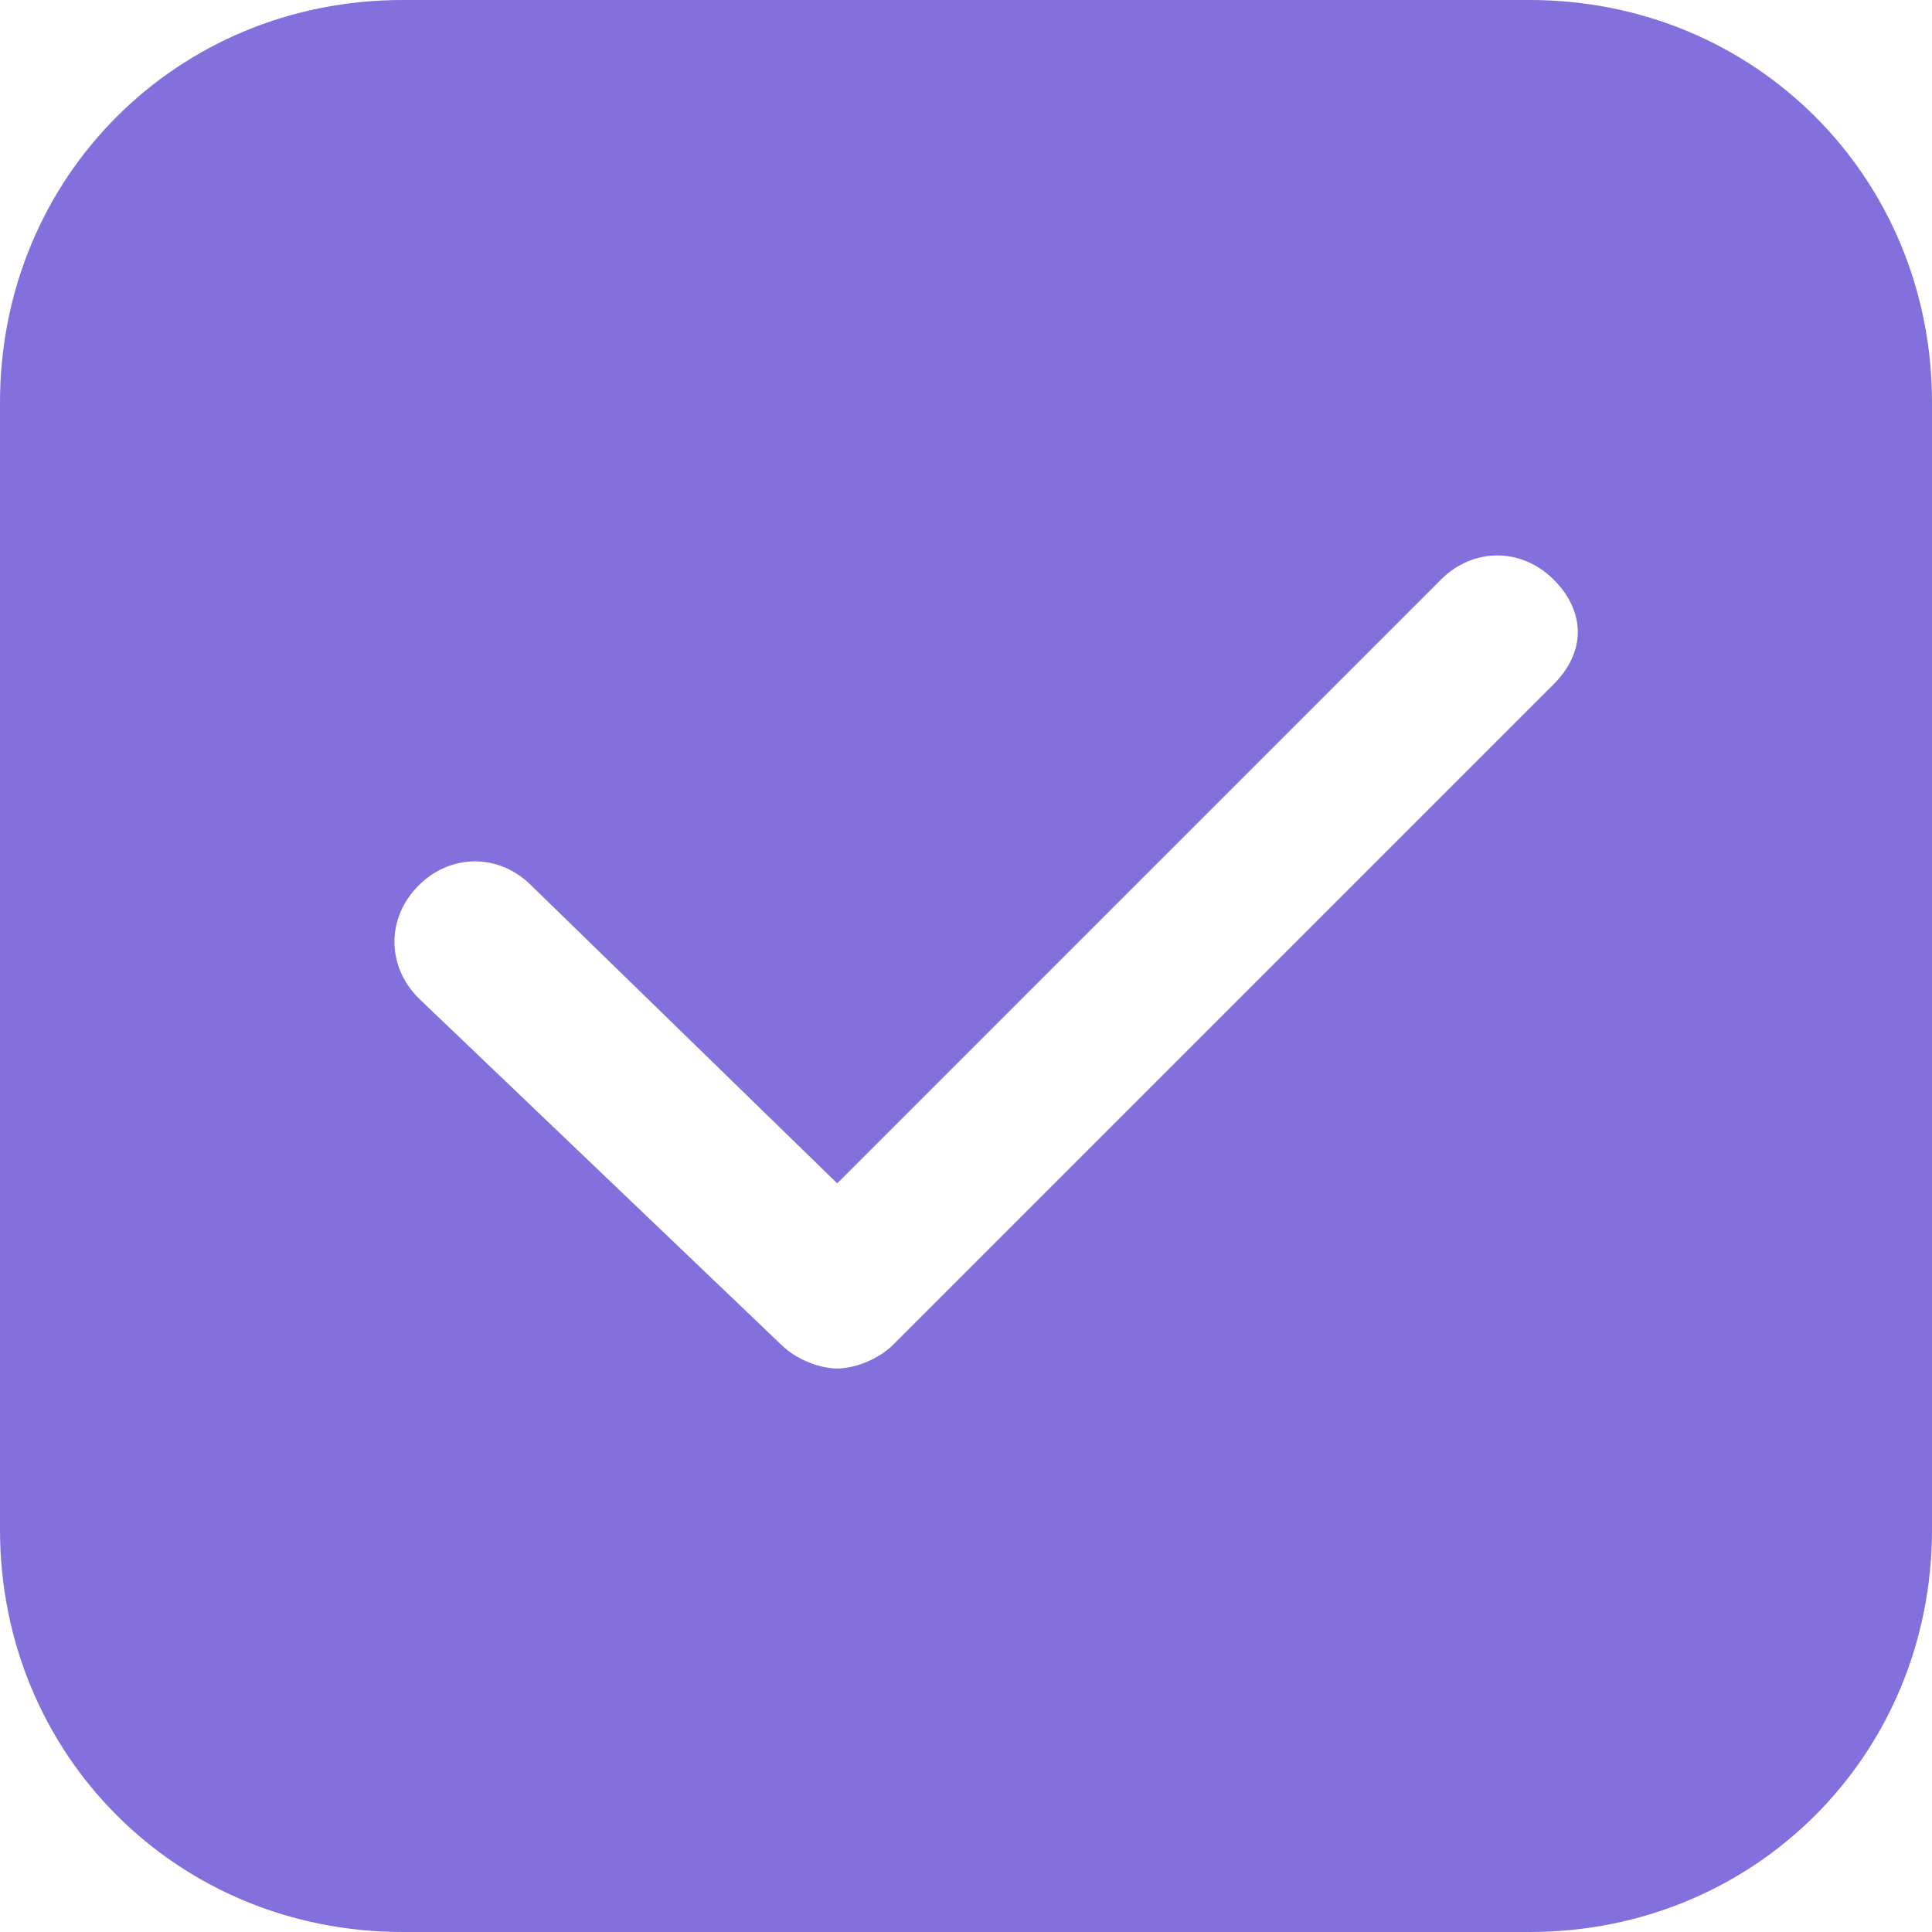 <svg width="24" height="24" viewBox="0 0 24 24" fill="none" xmlns="http://www.w3.org/2000/svg">
<path d="M19 0H5C2.2 0 0 2.2 0 5V19C0 21.8 2.2 24 5 24H19C21.8 24 24 21.8 24 19V5C24 2.2 21.8 0 19 0ZM19.3 8.5L11.1 16.7C10.9 16.9 10.6 17 10.4 17C10.2 17 9.9 16.9 9.7 16.7L5.2 12.4C4.8 12 4.8 11.4 5.2 11C5.6 10.6 6.2 10.6 6.6 11L10.4 14.7L17.9 7.2C18.3 6.8 18.9 6.8 19.3 7.2C19.7 7.6 19.7 8.1 19.3 8.5Z" fill="#8370DC"/>
</svg>
